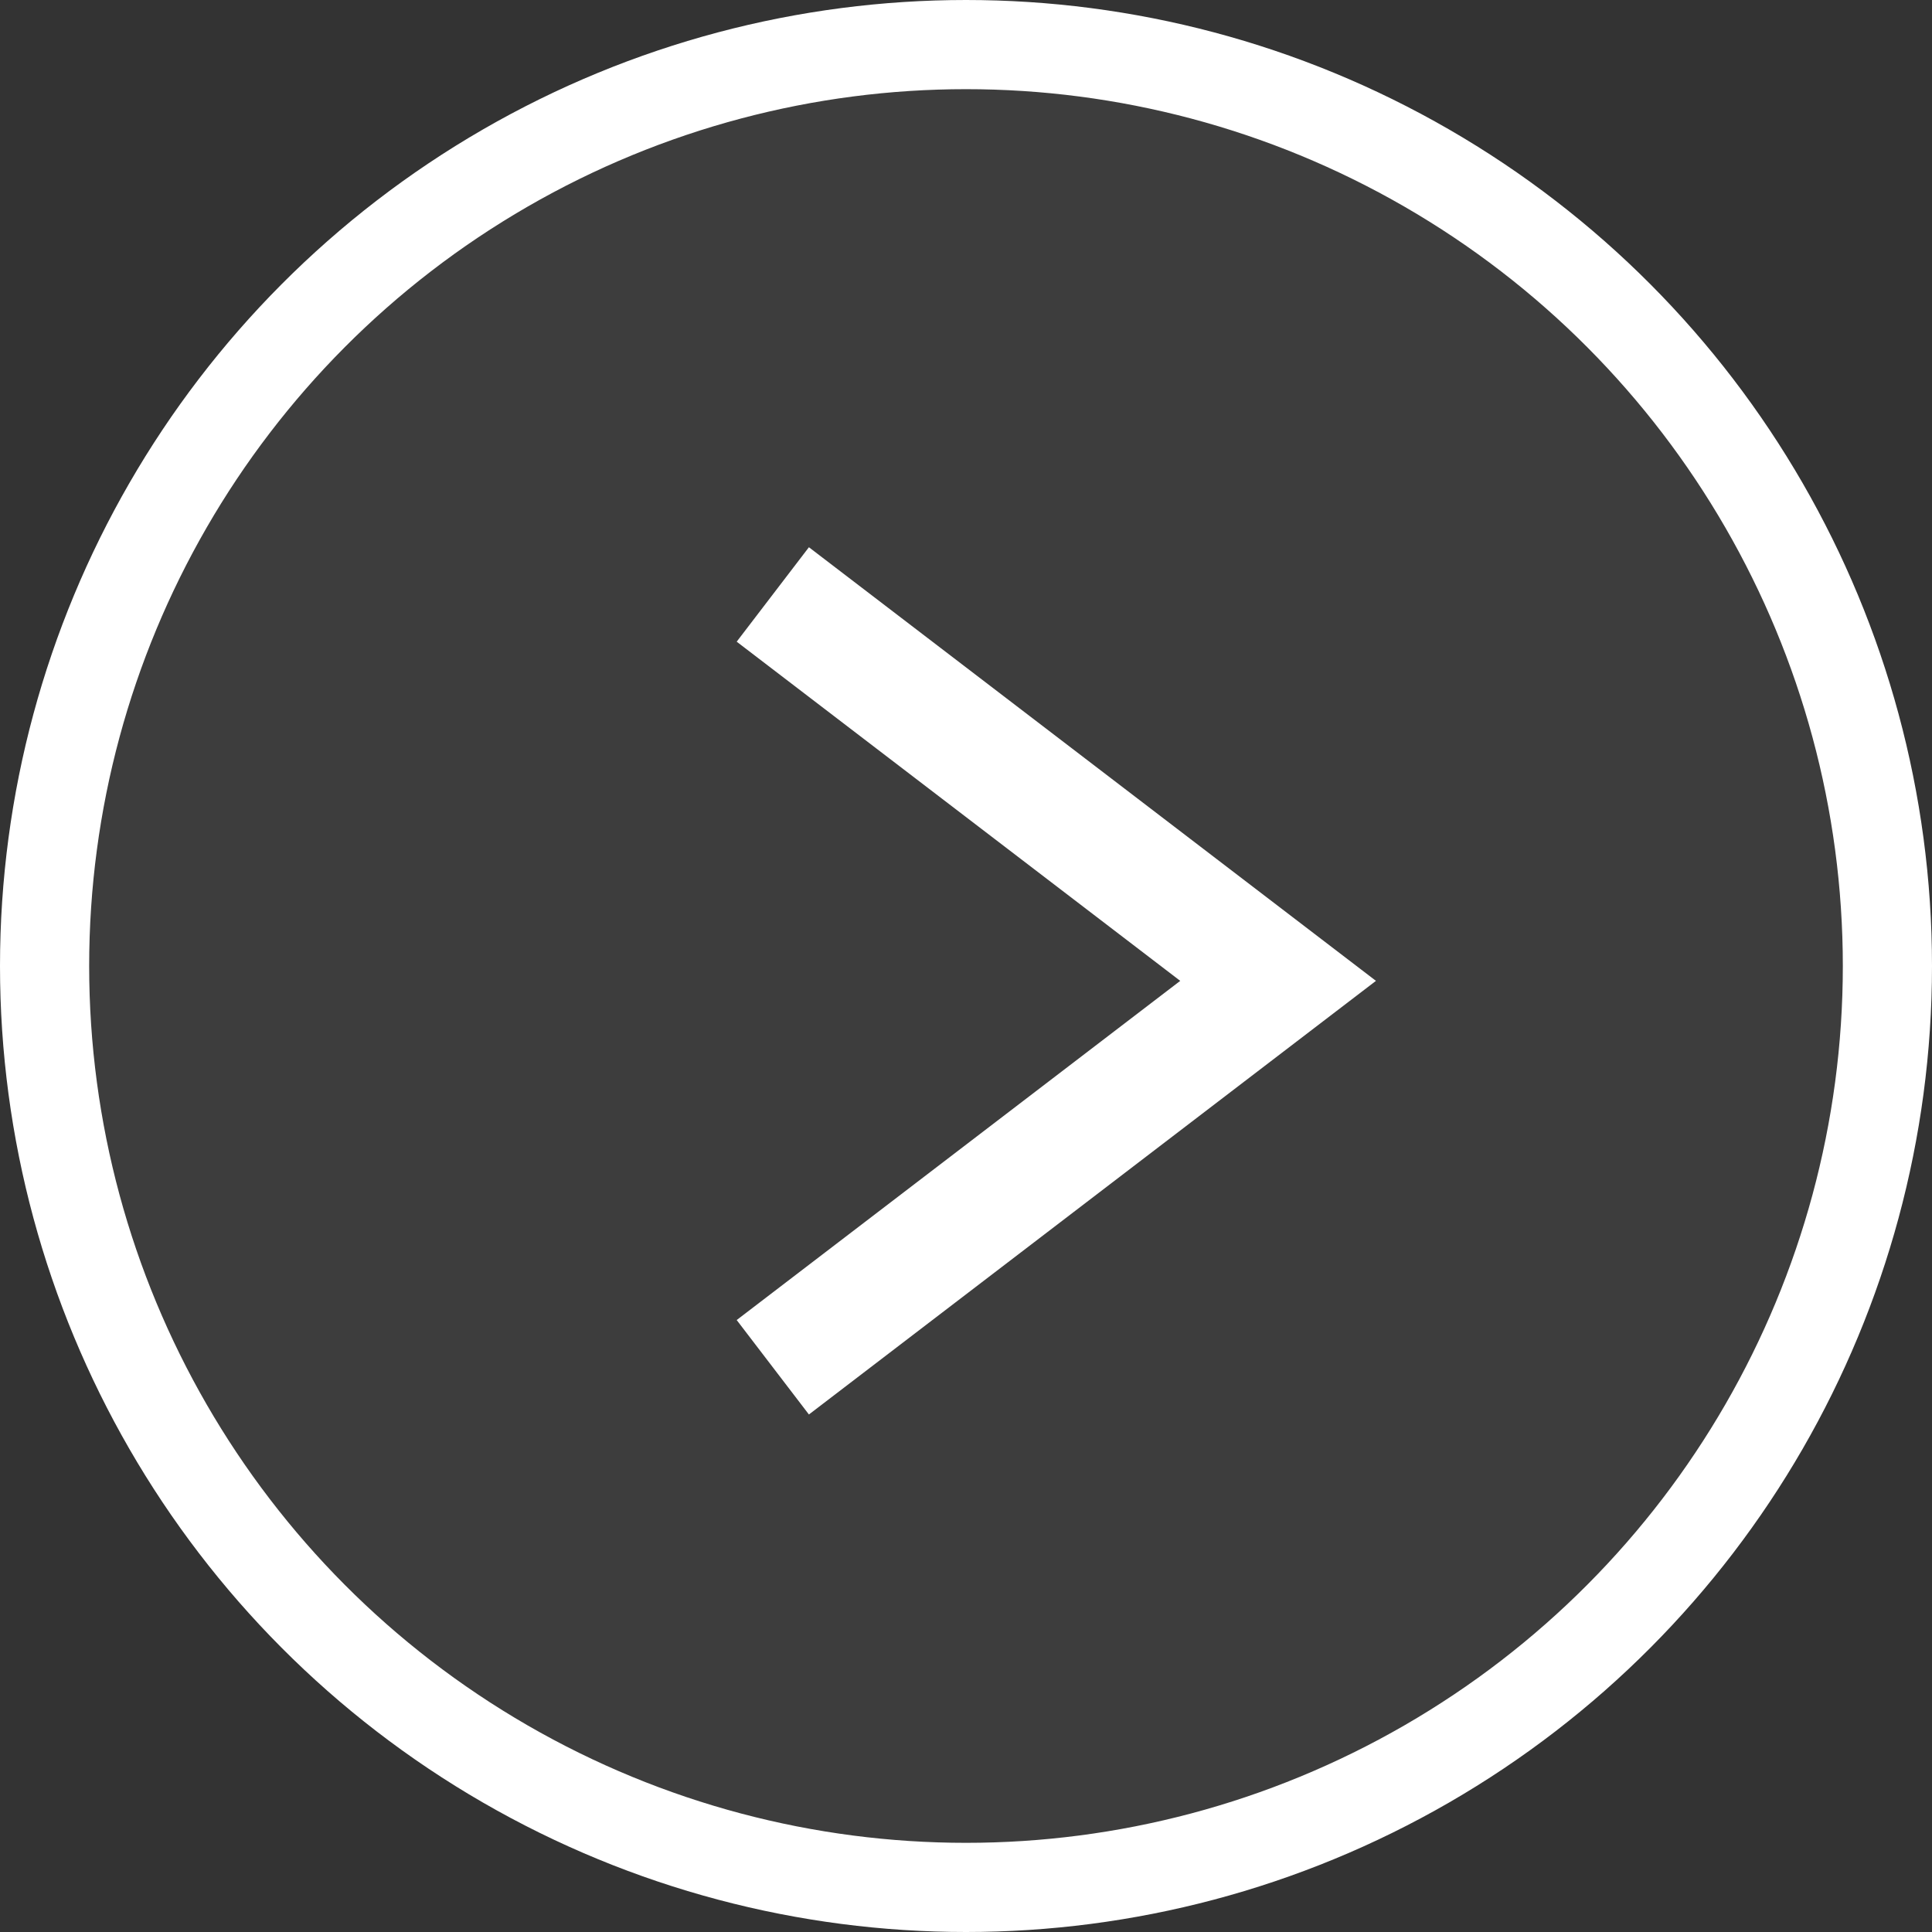 <svg width="65" height="65" viewBox="0 0 65 65" fill="none" xmlns="http://www.w3.org/2000/svg">
<rect x="0" y="0" width="65" height="65" fill="#333333" stroke="none"/>
<circle cx="32.5" cy="32.5" r="31" fill="white" fill-opacity="0.05" stroke="white" stroke-width="3"/>
<path d="M26 20L43 33L26 46" stroke="white" stroke-width="4"/>
</svg>
